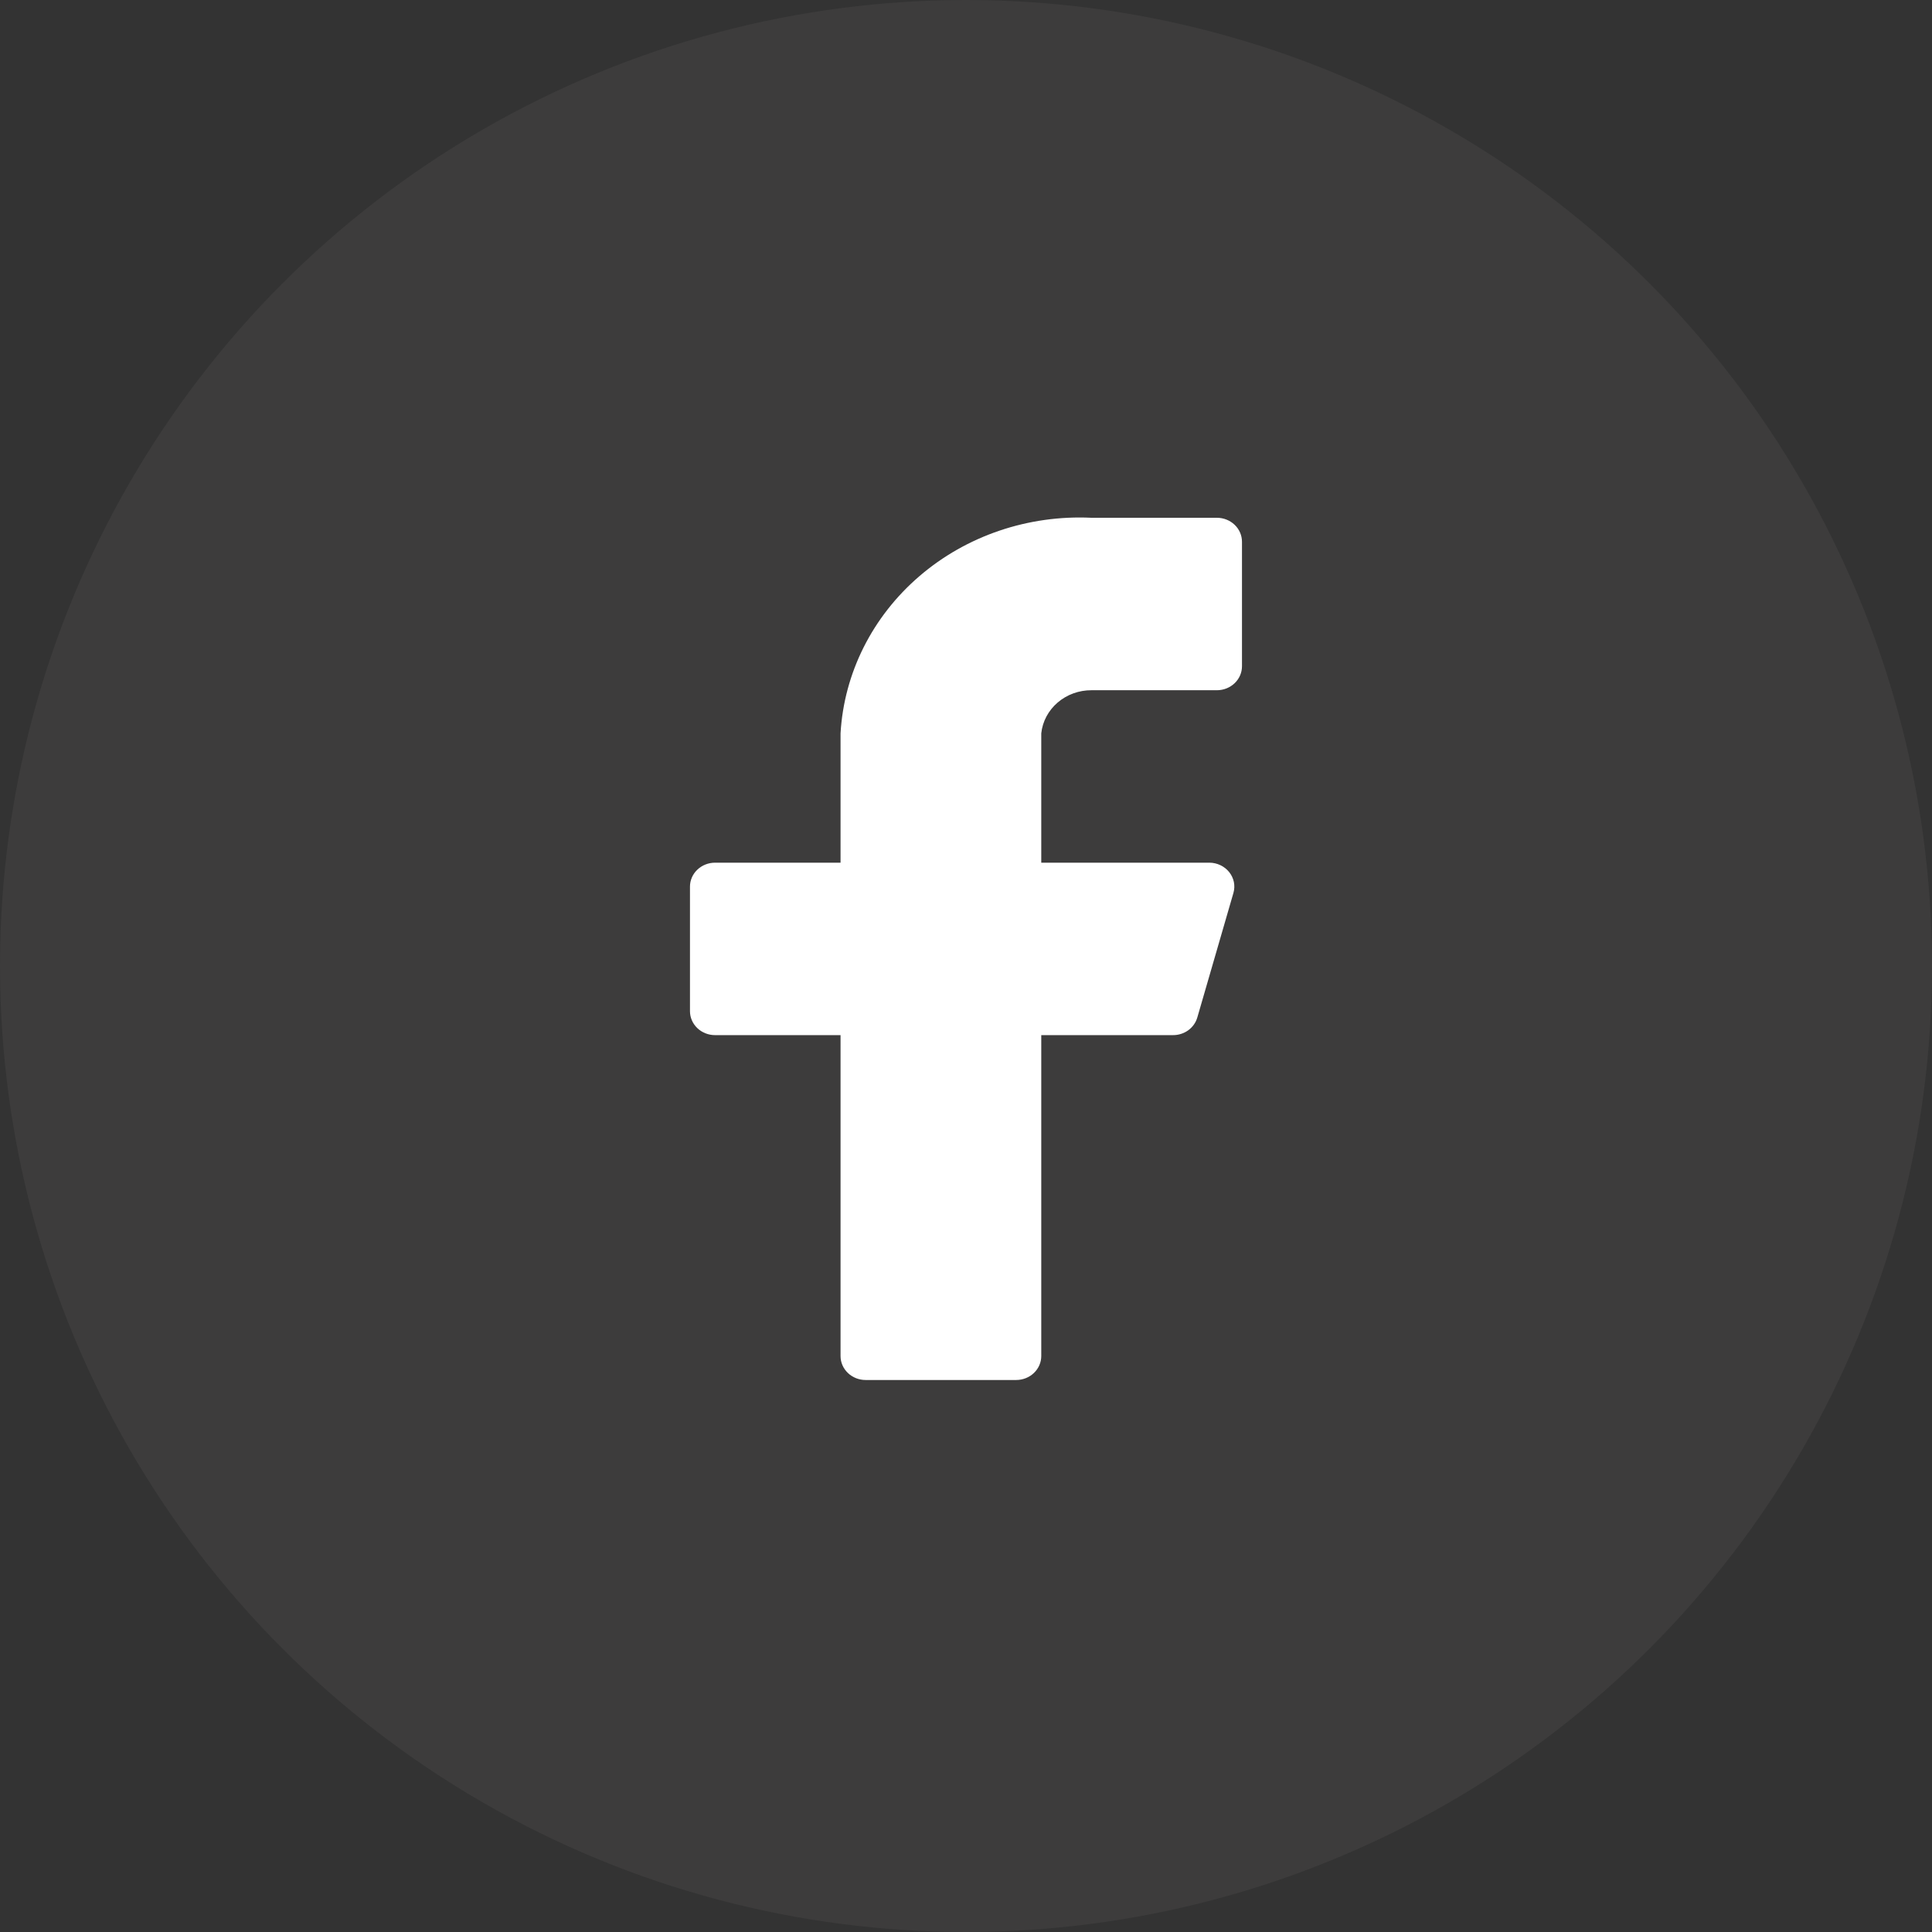 <svg width="46" height="46" viewBox="0 0 46 46" fill="none" xmlns="http://www.w3.org/2000/svg">
<rect x="0" y="0" width="46" height="46" fill="#333333" stroke="none"/>
<circle cx="23" cy="23" r="23" fill="#6C6767" fill-opacity="0.18"/>
<path d="M29.571 12.899C29.571 12.747 29.508 12.602 29.396 12.495C29.284 12.388 29.132 12.328 28.974 12.328H25.987C24.483 12.257 23.01 12.756 21.891 13.718C20.771 14.68 20.096 16.025 20.013 17.46V20.54H17.026C16.867 20.54 16.715 20.6 16.603 20.707C16.491 20.814 16.428 20.959 16.428 21.11V24.075C16.428 24.227 16.491 24.372 16.603 24.479C16.715 24.586 16.867 24.646 17.026 24.646H20.013V32.287C20.013 32.438 20.076 32.583 20.188 32.69C20.3 32.797 20.452 32.857 20.61 32.857H24.195C24.353 32.857 24.505 32.797 24.617 32.69C24.729 32.583 24.792 32.438 24.792 32.287V24.646H27.922C28.055 24.648 28.185 24.607 28.291 24.531C28.397 24.454 28.473 24.346 28.508 24.224L29.368 21.258C29.392 21.174 29.395 21.086 29.378 21C29.36 20.915 29.322 20.834 29.267 20.765C29.211 20.695 29.14 20.639 29.058 20.6C28.976 20.561 28.886 20.54 28.795 20.54H24.792V17.46C24.822 17.178 24.961 16.917 25.182 16.727C25.403 16.537 25.69 16.433 25.987 16.434H28.974C29.132 16.434 29.284 16.374 29.396 16.267C29.508 16.16 29.571 16.015 29.571 15.864V12.899Z" fill="white"/>
</svg>
